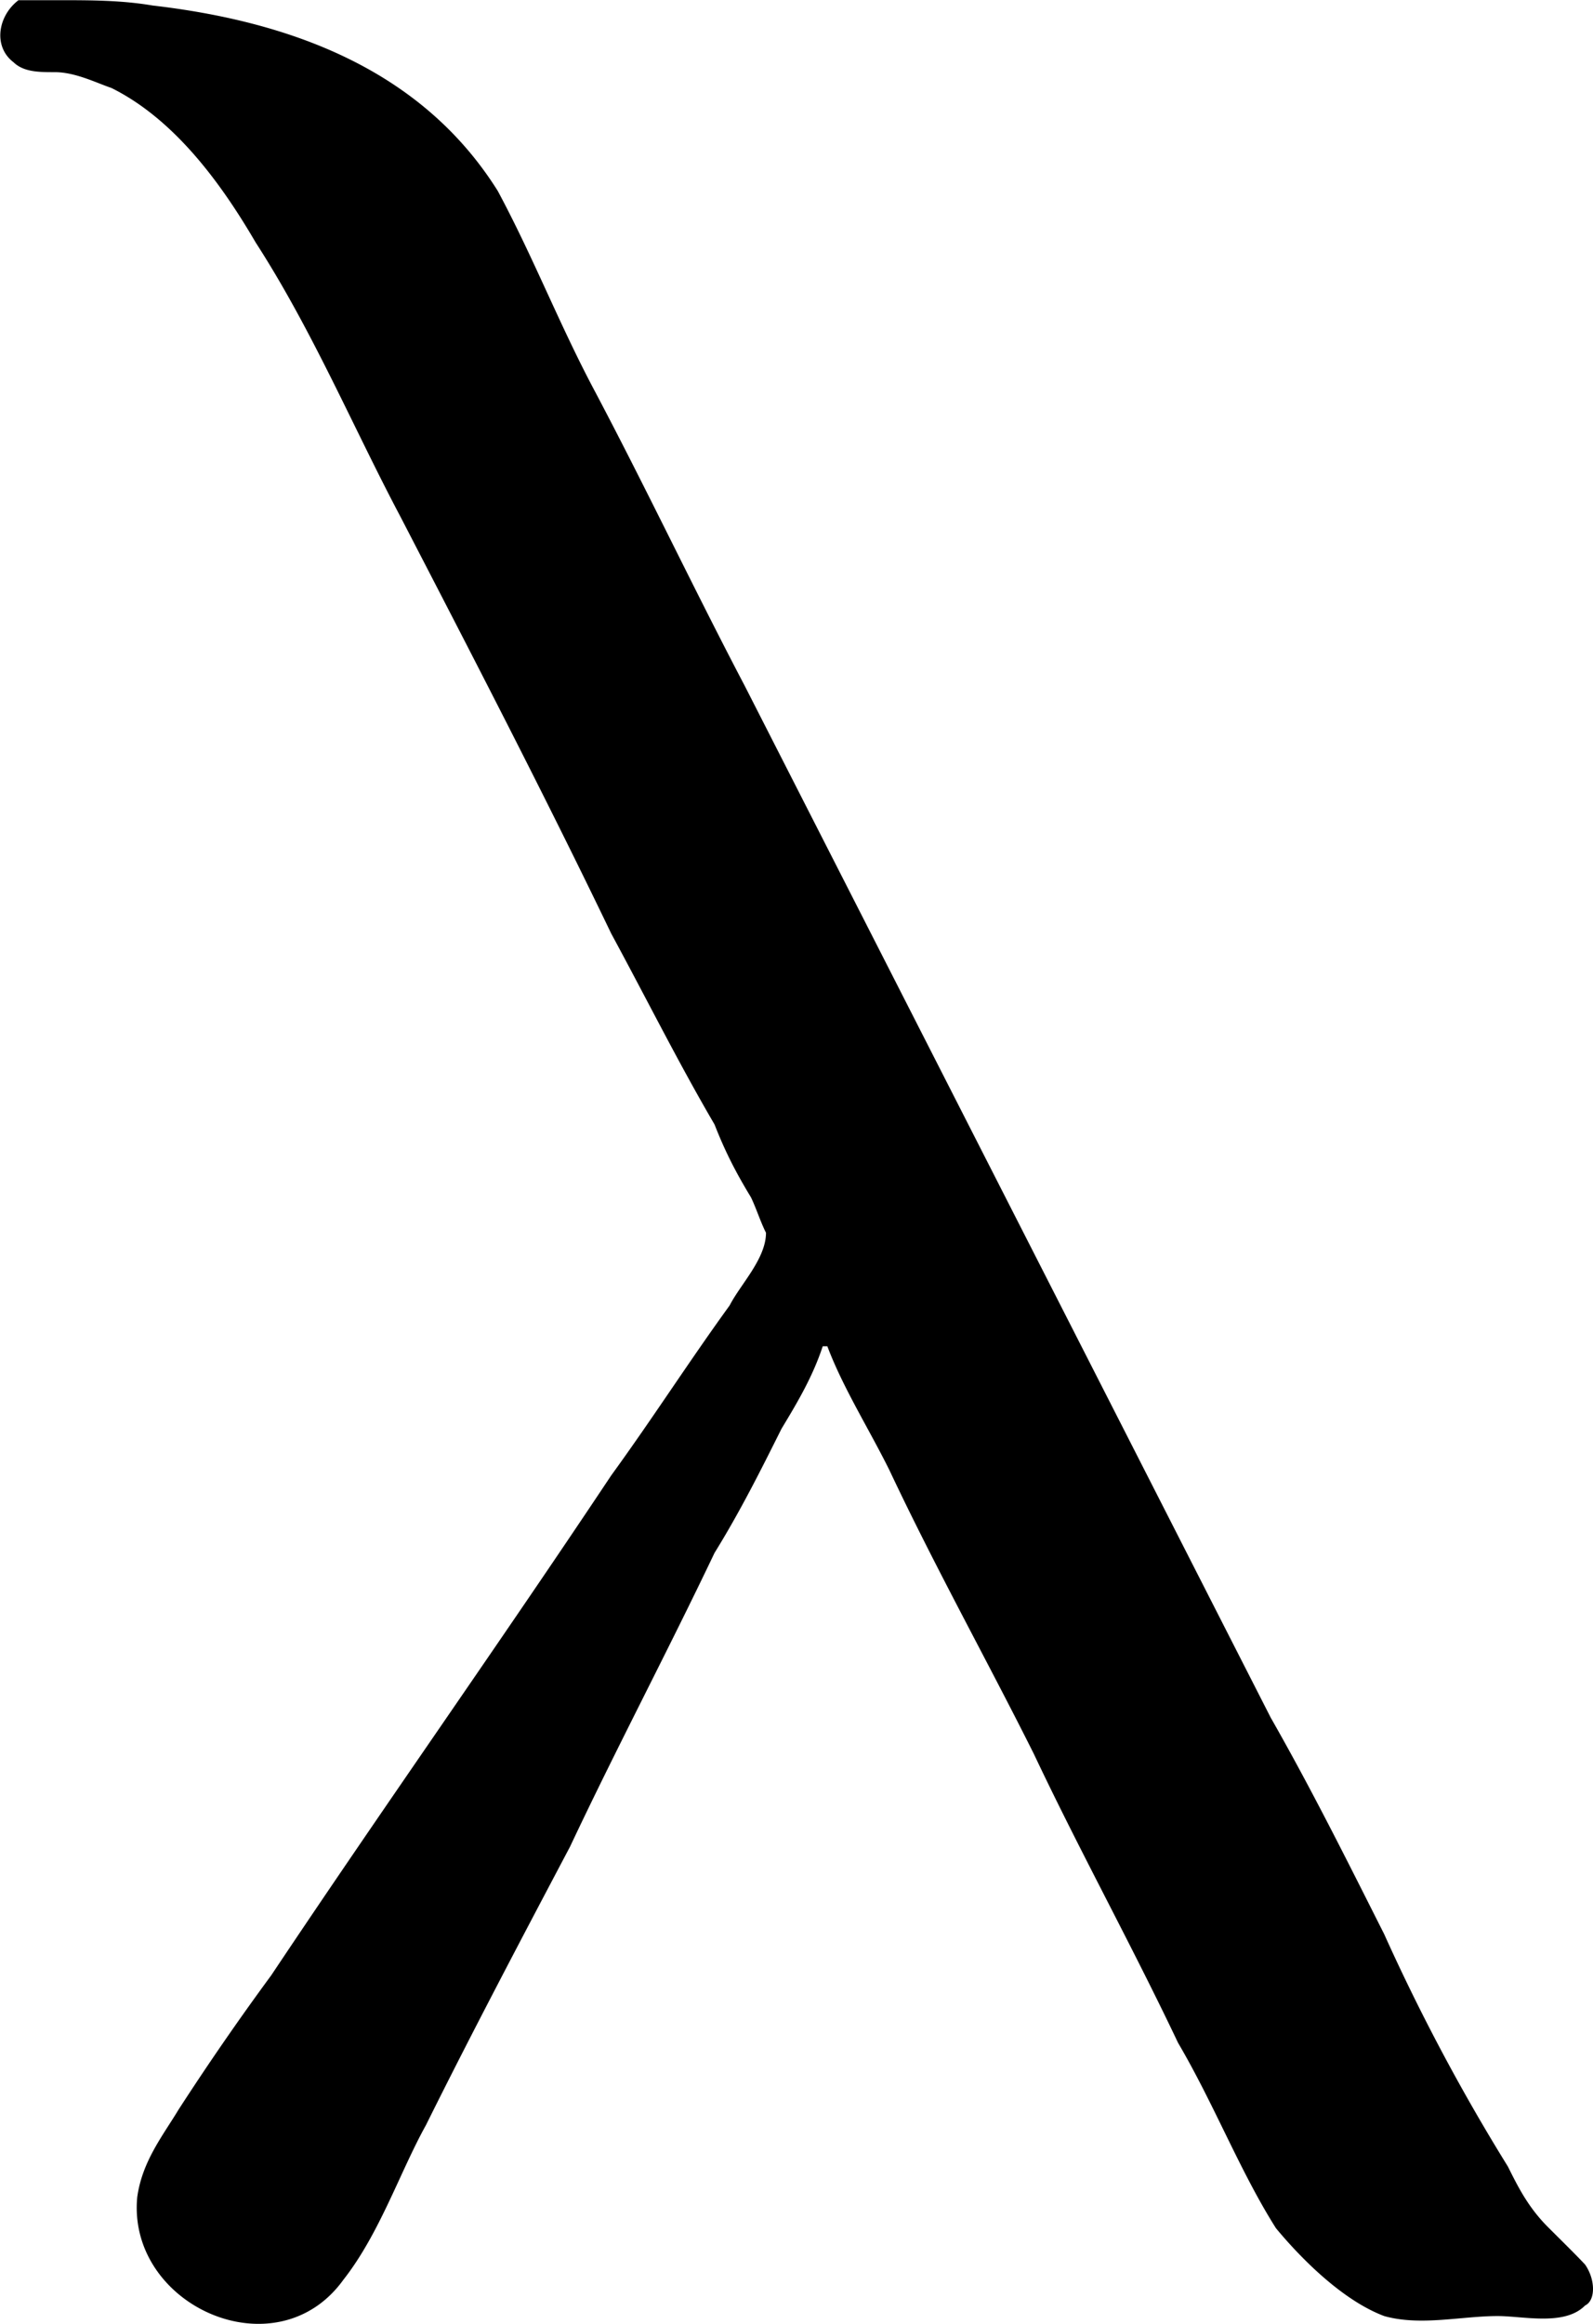 <svg xmlns="http://www.w3.org/2000/svg" xmlns:xlink="http://www.w3.org/1999/xlink" width="6.438" height="9.386" viewBox="0 0 4.829 7.039"><svg overflow="visible" x="148.712" y="134.765" transform="translate(-148.766 -127.843)"><path style="stroke:none" d="M2.547-2.844h.015c.047.125.126.25.188.375.14.297.297.578.438.86.14.296.296.578.437.875.11.187.188.39.297.562.078.094.203.219.328.266.11.031.234 0 .344 0 .078 0 .203.031.265-.032.032-.015.032-.078 0-.124-.03-.032-.078-.079-.109-.11-.063-.062-.094-.125-.125-.187a6.067 6.067 0 0 1-.375-.704c-.11-.218-.219-.437-.344-.656L2.312-4.844c-.156-.297-.296-.593-.453-.89-.109-.204-.187-.407-.296-.61-.235-.375-.641-.515-1.047-.562-.094-.016-.188-.016-.282-.016H.11c-.062.047-.078.14-.015.188.031.03.078.03.125.03.062 0 .125.032.172.048.187.093.328.281.437.468.172.266.297.563.438.829.218.421.437.843.64 1.265.11.203.203.39.313.578.031.079.062.141.11.22.015.03.03.077.046.108 0 .079-.078.157-.11.22-.124.171-.234.343-.359.515-.343.515-.687 1-1.031 1.515a8.224 8.224 0 0 0-.281.407c-.047.078-.11.156-.125.265-.031.329.422.532.625.25.11-.14.172-.328.25-.468.14-.282.297-.579.437-.844.14-.297.297-.594.438-.89.078-.126.14-.25.203-.376.047-.078.094-.156.125-.25zm0 0"/></svg></svg>